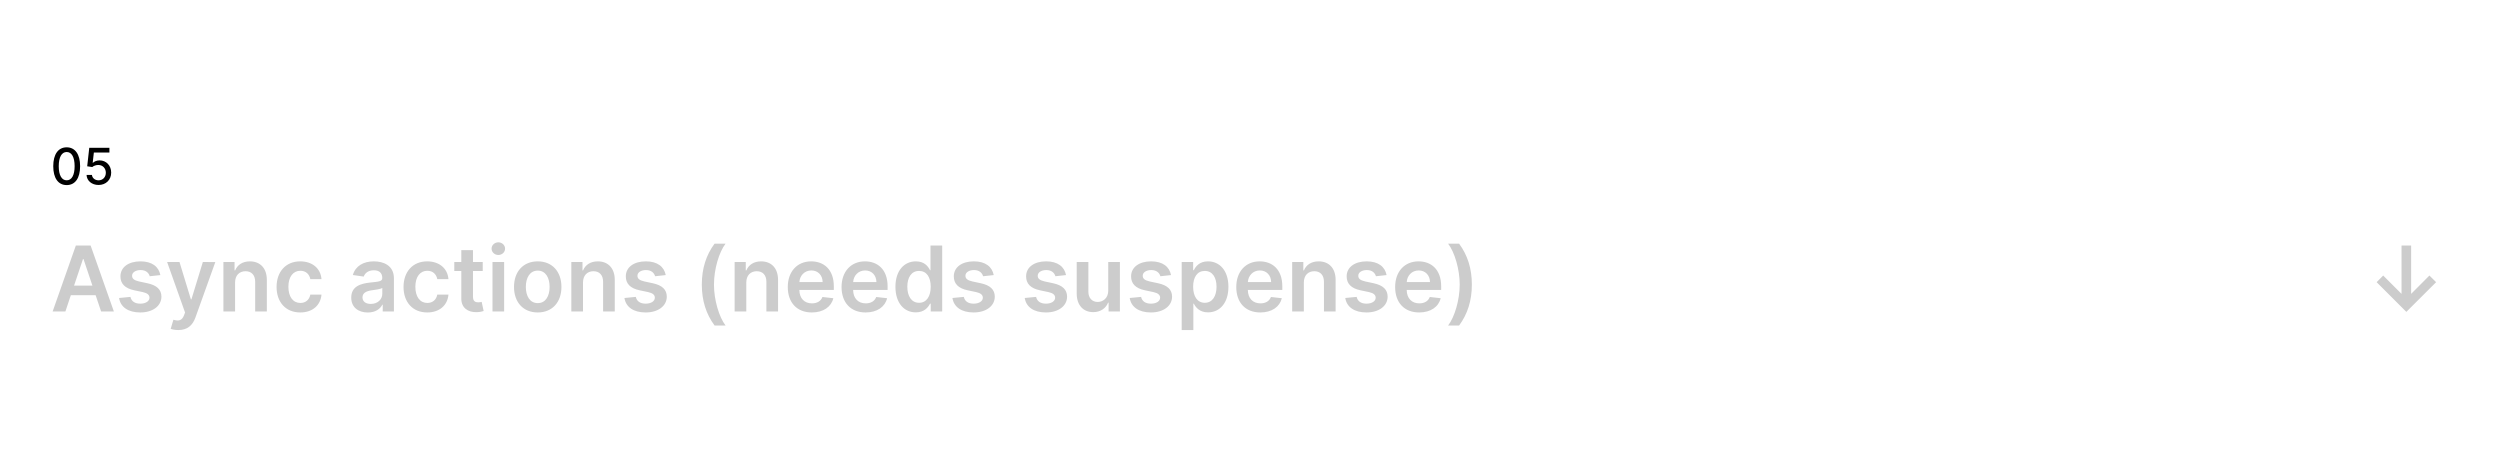 <svg width="2480" height="465" fill="none" xmlns="http://www.w3.org/2000/svg"><path fill="#fff" d="M0 0h2480v465H0z"/><path d="M2391.85 243.545h-9.53v47.973l-18.18-18.186-6.52 6.584 29.47 29.468 29.53-29.468-6.65-6.584-18.12 18.186v-47.973zM64.862 309l5.4-16.14h24.61l5.433 16.14h12.657l-23.076-65.455H75.25L52.205 309h12.657zm8.597-25.664l8.853-26.367h.511l8.853 26.367H73.46zm85.621-10.451c-1.598-8.31-8.245-13.615-19.751-13.615-11.825 0-19.879 5.817-19.847 14.893-.032 7.159 4.378 11.89 13.806 13.839l8.374 1.758c4.506.991 6.616 2.812 6.616 5.593 0 3.356-3.644 5.881-9.141 5.881-5.305 0-8.757-2.301-9.748-6.712l-11.282 1.087c1.438 9.012 9.013 14.35 21.062 14.35 12.273 0 20.934-6.36 20.966-15.661-.032-6.999-4.538-11.282-13.807-13.295l-8.373-1.79c-4.986-1.119-6.968-2.844-6.936-5.689-.032-3.324 3.644-5.625 8.47-5.625 5.337 0 8.149 2.909 9.044 6.137l10.547-1.151zm17.786 54.524c9.013 0 14.222-4.634 17.003-12.464l19.719-54.972-12.368-.064-11.346 37.074h-.511l-11.314-37.074h-12.273l17.802 50.114-.991 2.652c-2.141 5.593-5.529 5.977-10.579 4.507l-2.684 9.013c1.566.639 4.378 1.214 7.542 1.214zm56.322-47.173c0-7.095 4.283-11.186 10.387-11.186 5.977 0 9.556 3.931 9.556 10.483V309h11.57v-31.257c.032-11.761-6.68-18.473-16.811-18.473-7.351 0-12.401 3.516-14.638 8.981h-.575v-8.342h-11.059V309h11.57v-28.764zm64.688 29.723c12.336 0 20.198-7.319 21.029-17.738h-11.058c-.991 5.273-4.794 8.31-9.876 8.31-7.223 0-11.889-6.041-11.889-16.076 0-9.908 4.762-15.853 11.889-15.853 5.561 0 8.981 3.58 9.876 8.31h11.058c-.799-10.643-9.108-17.642-21.093-17.642-14.382 0-23.459 10.387-23.459 25.376 0 14.862 8.853 25.313 23.523 25.313zm66.98.032c7.703 0 12.305-3.612 14.414-7.735h.384V309h11.122v-32.855c0-12.976-10.579-16.875-19.943-16.875-10.323 0-18.25 4.602-20.806 13.551l10.802 1.534c1.151-3.356 4.411-6.232 10.068-6.232 5.369 0 8.309 2.748 8.309 7.574v.192c0 3.324-3.483 3.484-12.145 4.411-9.524 1.022-18.632 3.867-18.632 14.925 0 9.652 7.063 14.766 16.427 14.766zm3.004-8.502c-4.826 0-8.277-2.205-8.277-6.456 0-4.442 3.867-6.296 9.044-7.031 3.037-.415 9.109-1.182 10.611-2.397v5.785c0 5.465-4.41 10.099-11.378 10.099zm55.963 8.47c12.336 0 20.199-7.319 21.03-17.738h-11.059c-.99 5.273-4.794 8.31-9.875 8.31-7.223 0-11.89-6.041-11.89-16.076 0-9.908 4.763-15.853 11.89-15.853 5.561 0 8.981 3.58 9.875 8.31h11.059c-.799-10.643-9.109-17.642-21.094-17.642-14.382 0-23.459 10.387-23.459 25.376 0 14.862 8.853 25.313 23.523 25.313zm55.043-50.05h-9.684v-11.761h-11.569v11.761h-6.968v8.949h6.968v27.294c-.064 9.236 6.647 13.775 15.341 13.519 3.292-.096 5.561-.735 6.807-1.15l-1.949-9.045c-.64.16-1.95.447-3.388.447-2.909 0-5.242-1.022-5.242-5.689v-25.376h9.684v-8.949zM488.542 309h11.57v-49.091h-11.57V309zm5.817-56.058c3.675 0 6.68-2.813 6.68-6.264 0-3.484-3.005-6.297-6.68-6.297-3.707 0-6.712 2.813-6.712 6.297 0 3.451 3.005 6.264 6.712 6.264zm39.063 57.017c14.383 0 23.523-10.132 23.523-25.313 0-15.213-9.14-25.376-23.523-25.376-14.382 0-23.522 10.163-23.522 25.376 0 15.181 9.14 25.313 23.522 25.313zm.064-9.269c-7.958 0-11.857-7.095-11.857-16.076 0-8.98 3.899-16.172 11.857-16.172 7.831 0 11.73 7.192 11.73 16.172 0 8.981-3.899 16.076-11.73 16.076zm44.849-20.454c0-7.095 4.282-11.186 10.387-11.186 5.976 0 9.556 3.931 9.556 10.483V309h11.569v-31.257c.032-11.761-6.679-18.473-16.811-18.473-7.351 0-12.4 3.516-14.638 8.981h-.575v-8.342h-11.058V309h11.57v-28.764zm82.073-7.351c-1.598-8.31-8.245-13.615-19.751-13.615-11.825 0-19.879 5.817-19.847 14.893-.032 7.159 4.378 11.89 13.806 13.839l8.374 1.758c4.506.991 6.616 2.812 6.616 5.593 0 3.356-3.644 5.881-9.141 5.881-5.305 0-8.757-2.301-9.748-6.712l-11.282 1.087c1.439 9.012 9.013 14.35 21.062 14.35 12.273 0 20.934-6.36 20.966-15.661-.032-6.999-4.538-11.282-13.807-13.295l-8.373-1.79c-4.986-1.119-6.968-2.844-6.936-5.689-.032-3.324 3.644-5.625 8.47-5.625 5.337 0 8.15 2.909 9.045 6.137l10.546-1.151zm35.796 9.428c0 15.948 4.251 29.212 12.656 40.59h10.899c-6.488-8.438-11.506-25.441-11.506-40.59 0-15.181 5.018-32.184 11.506-40.621H708.86c-8.405 11.378-12.656 24.673-12.656 40.621zm44.113-2.077c0-7.095 4.283-11.186 10.387-11.186 5.977 0 9.556 3.931 9.556 10.483V309h11.57v-31.257c.032-11.761-6.68-18.473-16.811-18.473-7.351 0-12.401 3.516-14.638 8.981h-.575v-8.342h-11.059V309h11.57v-28.764zm65.007 29.723c11.442 0 19.304-5.593 21.349-14.127l-10.802-1.214c-1.566 4.155-5.401 6.328-10.387 6.328-7.479 0-12.433-4.922-12.529-13.327h34.198v-3.548c0-17.227-10.355-24.801-22.436-24.801-14.063 0-23.235 10.323-23.235 25.472 0 15.405 9.044 25.217 23.842 25.217zm-12.337-30.139c.352-6.264 4.986-11.537 11.89-11.537 6.647 0 11.122 4.858 11.186 11.537h-23.076zm65.687 30.139c11.441 0 19.304-5.593 21.349-14.127l-10.802-1.214c-1.567 4.155-5.402 6.328-10.388 6.328-7.478 0-12.432-4.922-12.528-13.327h34.197v-3.548c0-17.227-10.355-24.801-22.436-24.801-14.062 0-23.235 10.323-23.235 25.472 0 15.405 9.045 25.217 23.843 25.217zm-12.337-30.139c.352-6.264 4.986-11.537 11.889-11.537 6.648 0 11.122 4.858 11.186 11.537h-23.075zm62.171 30.043c8.437 0 12.24-5.018 14.062-8.597h.703V309h11.378v-65.455H923.05v24.482h-.48c-1.758-3.548-5.369-8.757-14.03-8.757-11.346 0-20.263 8.885-20.263 25.248 0 16.172 8.661 25.345 20.231 25.345zm3.228-9.492c-7.639 0-11.666-6.712-11.666-15.916 0-9.141 3.963-15.693 11.666-15.693 7.446 0 11.537 6.168 11.537 15.693 0 9.524-4.155 15.916-11.537 15.916zm74.043-27.486c-1.598-8.31-8.245-13.615-19.751-13.615-11.825 0-19.879 5.817-19.847 14.893-.032 7.159 4.378 11.89 13.807 13.839l8.373 1.758c4.507.991 6.616 2.812 6.616 5.593 0 3.356-3.644 5.881-9.141 5.881-5.305 0-8.757-2.301-9.748-6.712l-11.282 1.087c1.439 9.012 9.013 14.35 21.062 14.35 12.273 0 20.934-6.36 20.966-15.661-.032-6.999-4.538-11.282-13.807-13.295l-8.373-1.79c-4.986-1.119-6.968-2.844-6.936-5.689-.032-3.324 3.644-5.625 8.47-5.625 5.337 0 8.15 2.909 9.045 6.137l10.546-1.151zm71.721 0c-1.6-8.31-8.25-13.615-19.75-13.615-11.83 0-19.88 5.817-19.85 14.893-.03 7.159 4.38 11.89 13.81 13.839l8.37 1.758c4.51.991 6.62 2.812 6.62 5.593 0 3.356-3.65 5.881-9.14 5.881-5.31 0-8.76-2.301-9.75-6.712l-11.28 1.087c1.43 9.012 9.01 14.35 21.06 14.35 12.27 0 20.93-6.36 20.96-15.661-.03-6.999-4.54-11.282-13.8-13.295l-8.38-1.79c-4.98-1.119-6.96-2.844-6.93-5.689-.03-3.324 3.64-5.625 8.47-5.625 5.33 0 8.15 2.909 9.04 6.137l10.55-1.151zm41.88 15.469c0 7.478-5.34 11.186-10.45 11.186-5.56 0-9.27-3.931-9.27-10.164v-29.467h-11.57v31.257c0 11.794 6.71 18.473 16.37 18.473 7.35 0 12.53-3.867 14.76-9.364h.51V309h11.22v-49.091h-11.57v28.445zm62.27-15.469c-1.6-8.31-8.25-13.615-19.75-13.615-11.83 0-19.88 5.817-19.85 14.893-.03 7.159 4.38 11.89 13.81 13.839l8.37 1.758c4.51.991 6.62 2.812 6.62 5.593 0 3.356-3.65 5.881-9.14 5.881-5.31 0-8.76-2.301-9.75-6.712l-11.28 1.087c1.43 9.012 9.01 14.35 21.06 14.35 12.27 0 20.93-6.36 20.96-15.661-.03-6.999-4.54-11.282-13.8-13.295l-8.38-1.79c-4.98-1.119-6.96-2.844-6.93-5.689-.03-3.324 3.64-5.625 8.47-5.625 5.33 0 8.15 2.909 9.04 6.137l10.55-1.151zm10.59 54.524h11.57v-26.143h.48c1.82 3.579 5.63 8.597 14.06 8.597 11.57 0 20.24-9.173 20.24-25.345 0-16.363-8.92-25.248-20.27-25.248-8.66 0-12.27 5.209-14.03 8.757h-.67v-8.118h-11.38v67.5zm11.35-42.954c0-9.525 4.09-15.693 11.54-15.693 7.7 0 11.66 6.552 11.66 15.693 0 9.204-4.02 15.916-11.66 15.916-7.39 0-11.54-6.392-11.54-15.916zm66.64 25.504c11.44 0 19.3-5.593 21.35-14.127l-10.81-1.214c-1.56 4.155-5.4 6.328-10.38 6.328-7.48 0-12.44-4.922-12.53-13.327h34.2v-3.548c0-17.227-10.36-24.801-22.44-24.801-14.06 0-23.24 10.323-23.24 25.472 0 15.405 9.05 25.217 23.85 25.217zm-12.34-30.139c.35-6.264 4.99-11.537 11.89-11.537 6.65 0 11.12 4.858 11.19 11.537h-23.08zm55.52.416c0-7.095 4.29-11.186 10.39-11.186 5.98 0 9.56 3.931 9.56 10.483V309h11.57v-31.257c.03-11.761-6.68-18.473-16.82-18.473-7.35 0-12.4 3.516-14.63 8.981h-.58v-8.342h-11.06V309h11.57v-28.764zm82.08-7.351c-1.6-8.31-8.25-13.615-19.75-13.615-11.83 0-19.88 5.817-19.85 14.893-.03 7.159 4.38 11.89 13.8 13.839l8.38 1.758c4.5.991 6.61 2.812 6.61 5.593 0 3.356-3.64 5.881-9.14 5.881-5.3 0-8.75-2.301-9.74-6.712l-11.29 1.087c1.44 9.012 9.02 14.35 21.07 14.35 12.27 0 20.93-6.36 20.96-15.661-.03-6.999-4.54-11.282-13.81-13.295l-8.37-1.79c-4.98-1.119-6.97-2.844-6.93-5.689-.04-3.324 3.64-5.625 8.46-5.625 5.34 0 8.15 2.909 9.05 6.137l10.55-1.151zm32.32 37.074c11.45 0 19.31-5.593 21.35-14.127l-10.8-1.214c-1.56 4.155-5.4 6.328-10.39 6.328-7.47 0-12.43-4.922-12.52-13.327h34.19v-3.548c0-17.227-10.35-24.801-22.43-24.801-14.07 0-23.24 10.323-23.24 25.472 0 15.405 9.05 25.217 23.84 25.217zm-12.33-30.139c.35-6.264 4.98-11.537 11.89-11.537 6.64 0 11.12 4.858 11.18 11.537h-23.07zm64.6 2.493c0-15.948-4.25-29.211-12.66-40.589h-10.9c6.49 8.437 11.51 25.44 11.51 40.589 0 15.181-5.02 32.184-11.51 40.622h10.9c8.41-11.378 12.66-24.674 12.66-40.622z" fill="#CCC"/><path d="M66.158 183.604c8.398 0 13.316-6.854 13.316-18.768 0-11.825-4.989-18.697-13.316-18.697-8.346 0-13.317 6.854-13.335 18.697 0 11.896 4.919 18.75 13.335 18.768zm0-4.741c-4.919 0-7.884-4.936-7.884-14.027.018-9.055 2.983-14.045 7.884-14.045 4.882 0 7.865 4.99 7.865 14.045 0 9.091-2.965 14.027-7.865 14.027zm31.618 4.634c7.315 0 12.536-5.167 12.518-12.251.018-7.032-4.883-12.145-11.506-12.145-2.699 0-5.202 1.03-6.623 2.415h-.213l1.154-10.174h15.43v-4.706H88.543l-2.042 18.324 5.025.746c1.367-1.225 3.818-2.06 6.02-2.06 4.314.036 7.439 3.267 7.439 7.706 0 4.368-3.036 7.529-7.209 7.529-3.516 0-6.303-2.238-6.587-5.363h-5.327c.213 5.789 5.238 9.979 11.914 9.979z" fill="#000"/></svg>